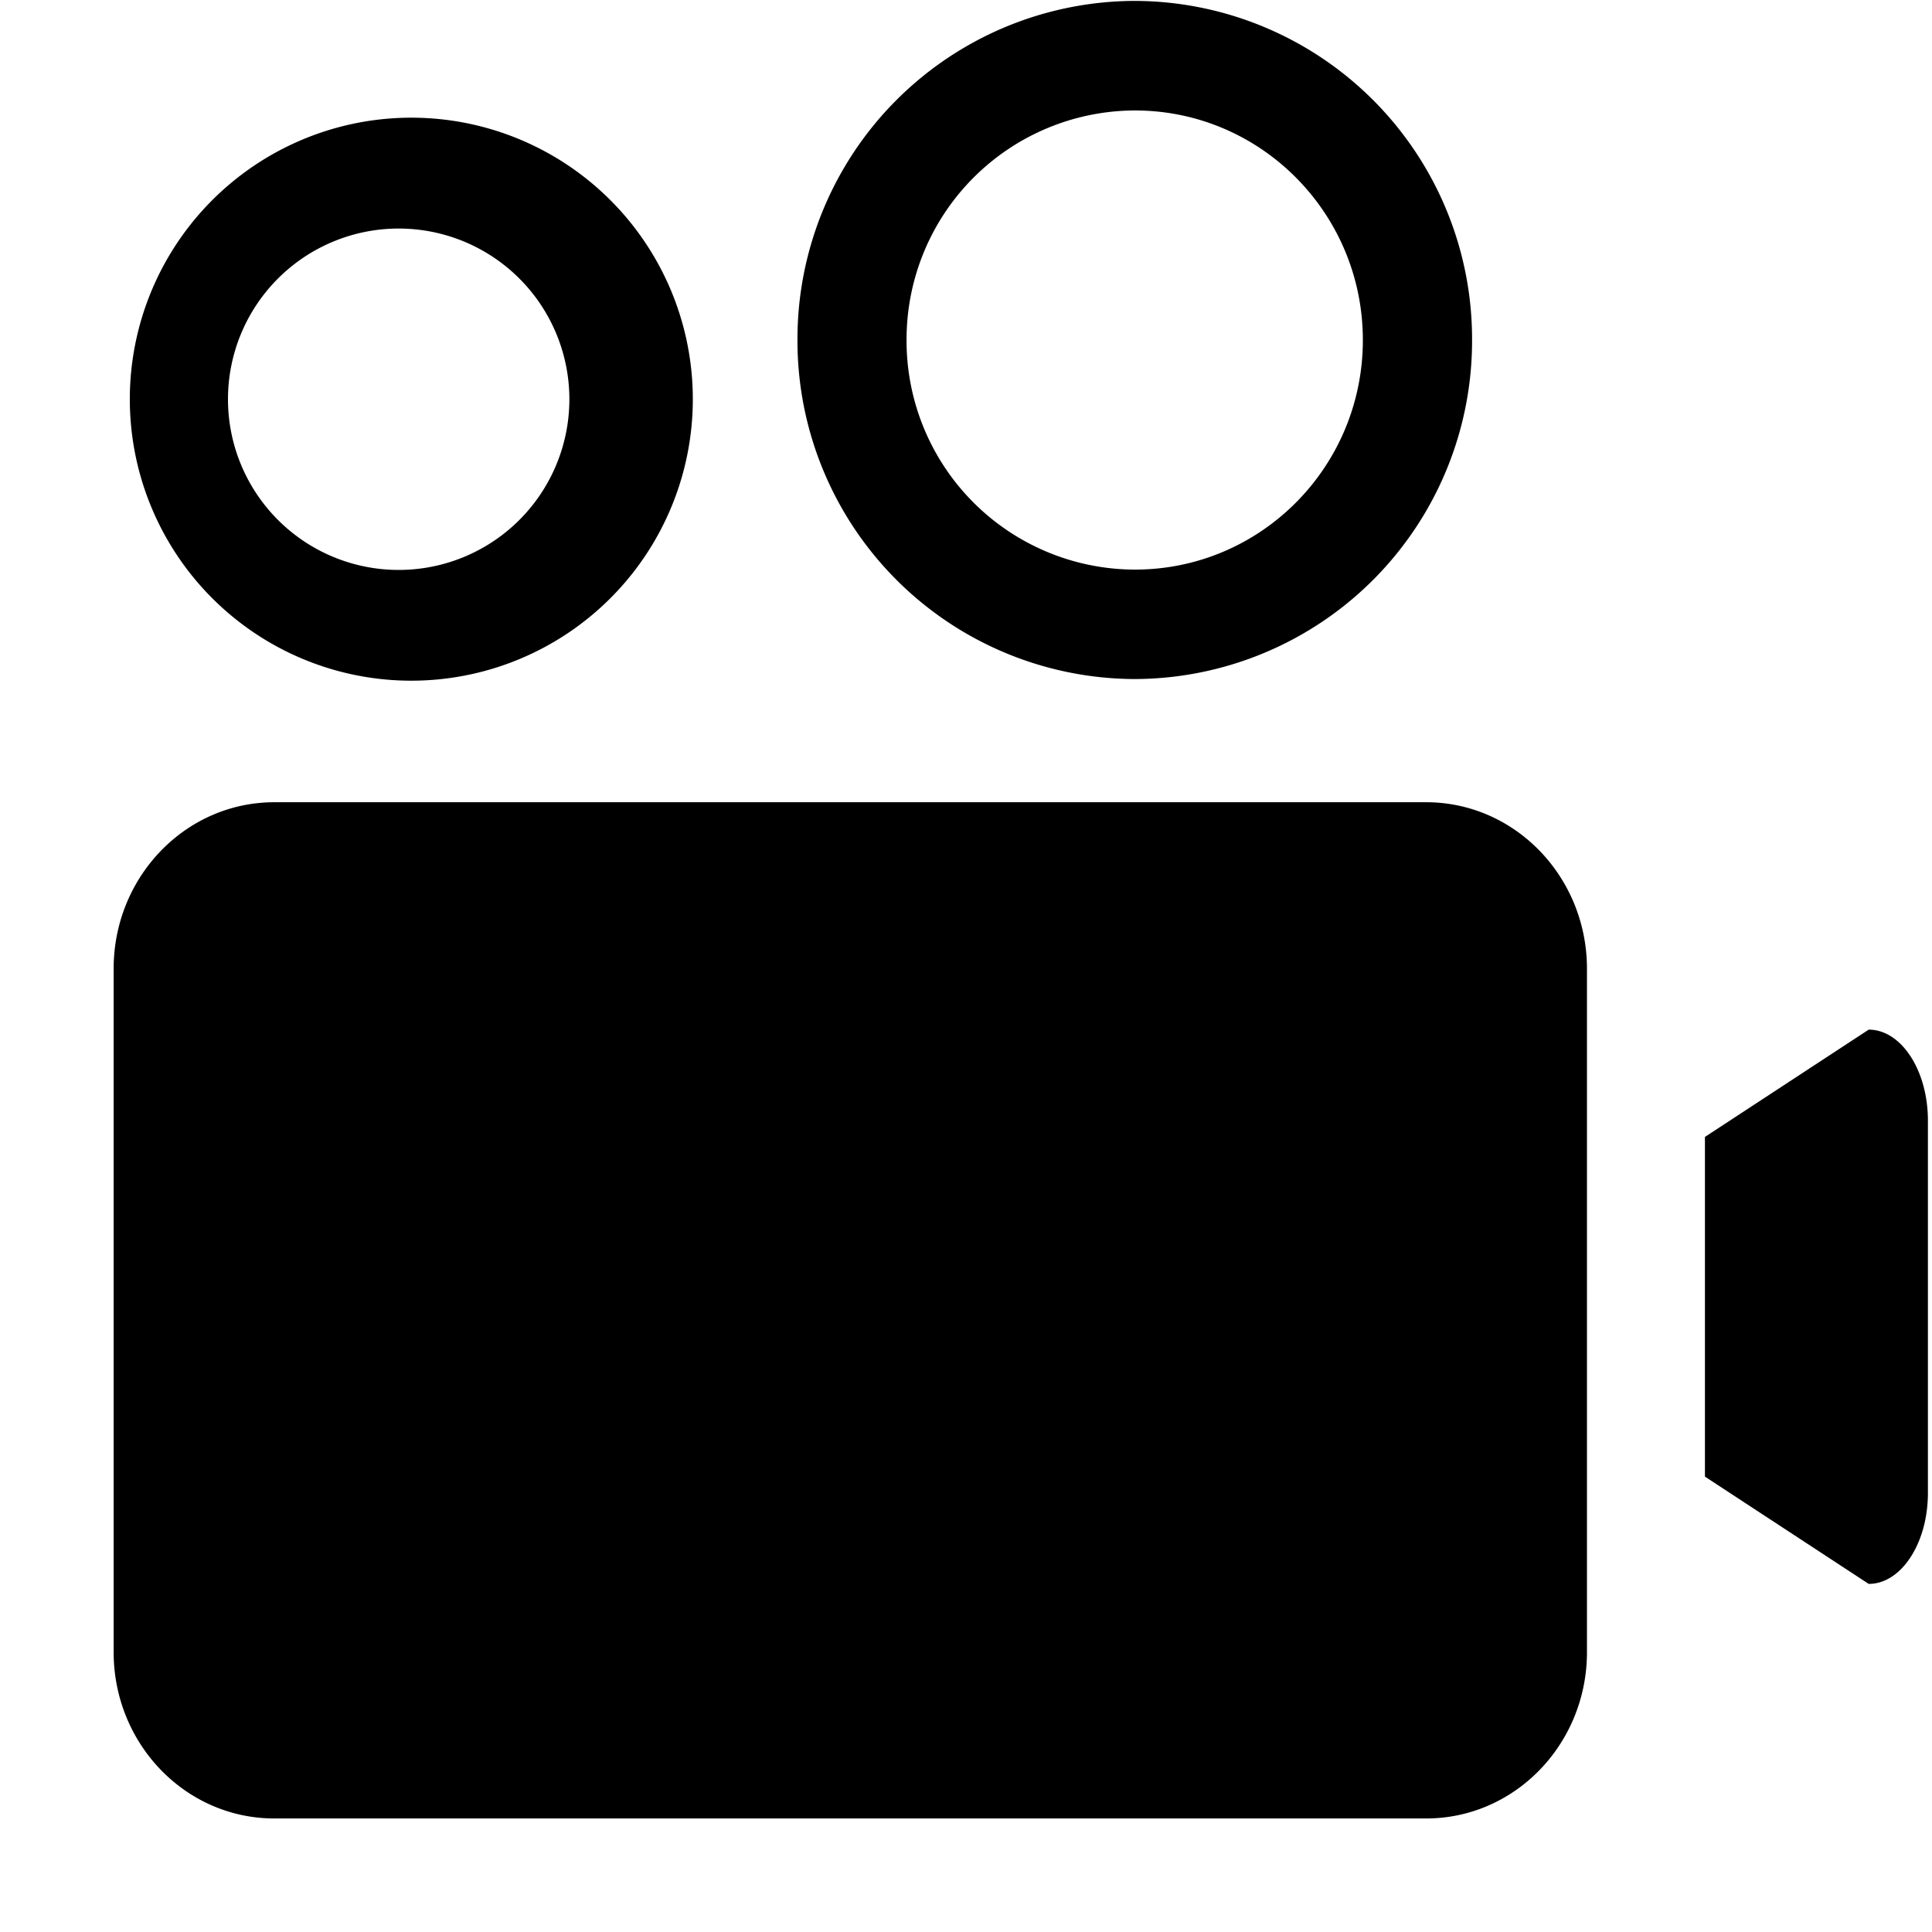 <svg xmlns="http://www.w3.org/2000/svg" width="3em" height="3em" viewBox="0 0 17 17"><path fill="currentColor" fill-rule="evenodd" d="m16.443 9.06l-1.441.944v2.989l1.441.944c.287 0 .521-.359.521-.799V9.86c0-.441-.234-.8-.521-.8M9.986 5.975a2.976 2.976 0 0 0 2.967-2.983A2.976 2.976 0 0 0 9.986.008a2.976 2.976 0 0 0-2.969 2.984a2.977 2.977 0 0 0 2.969 2.983m0-5.003c1.108 0 2.006.905 2.006 2.02c0 1.116-.897 2.02-2.006 2.02a2.013 2.013 0 0 1-2.009-2.02A2.015 2.015 0 0 1 9.986.972M3.508 5.987a2.477 2.477 0 1 0 0-4.949a2.477 2.477 0 0 0 0 4.949m0-3.976a1.502 1.502 0 1 1 0 3.004a1.502 1.502 0 0 1 0-3.004m9.041 5.048H2.414C1.633 7.059 1 7.715 1 8.524v6.013c0 .809.633 1.464 1.414 1.464h10.135c.781 0 1.415-.655 1.415-1.464V8.525c0-.81-.634-1.466-1.415-1.466"/></svg>